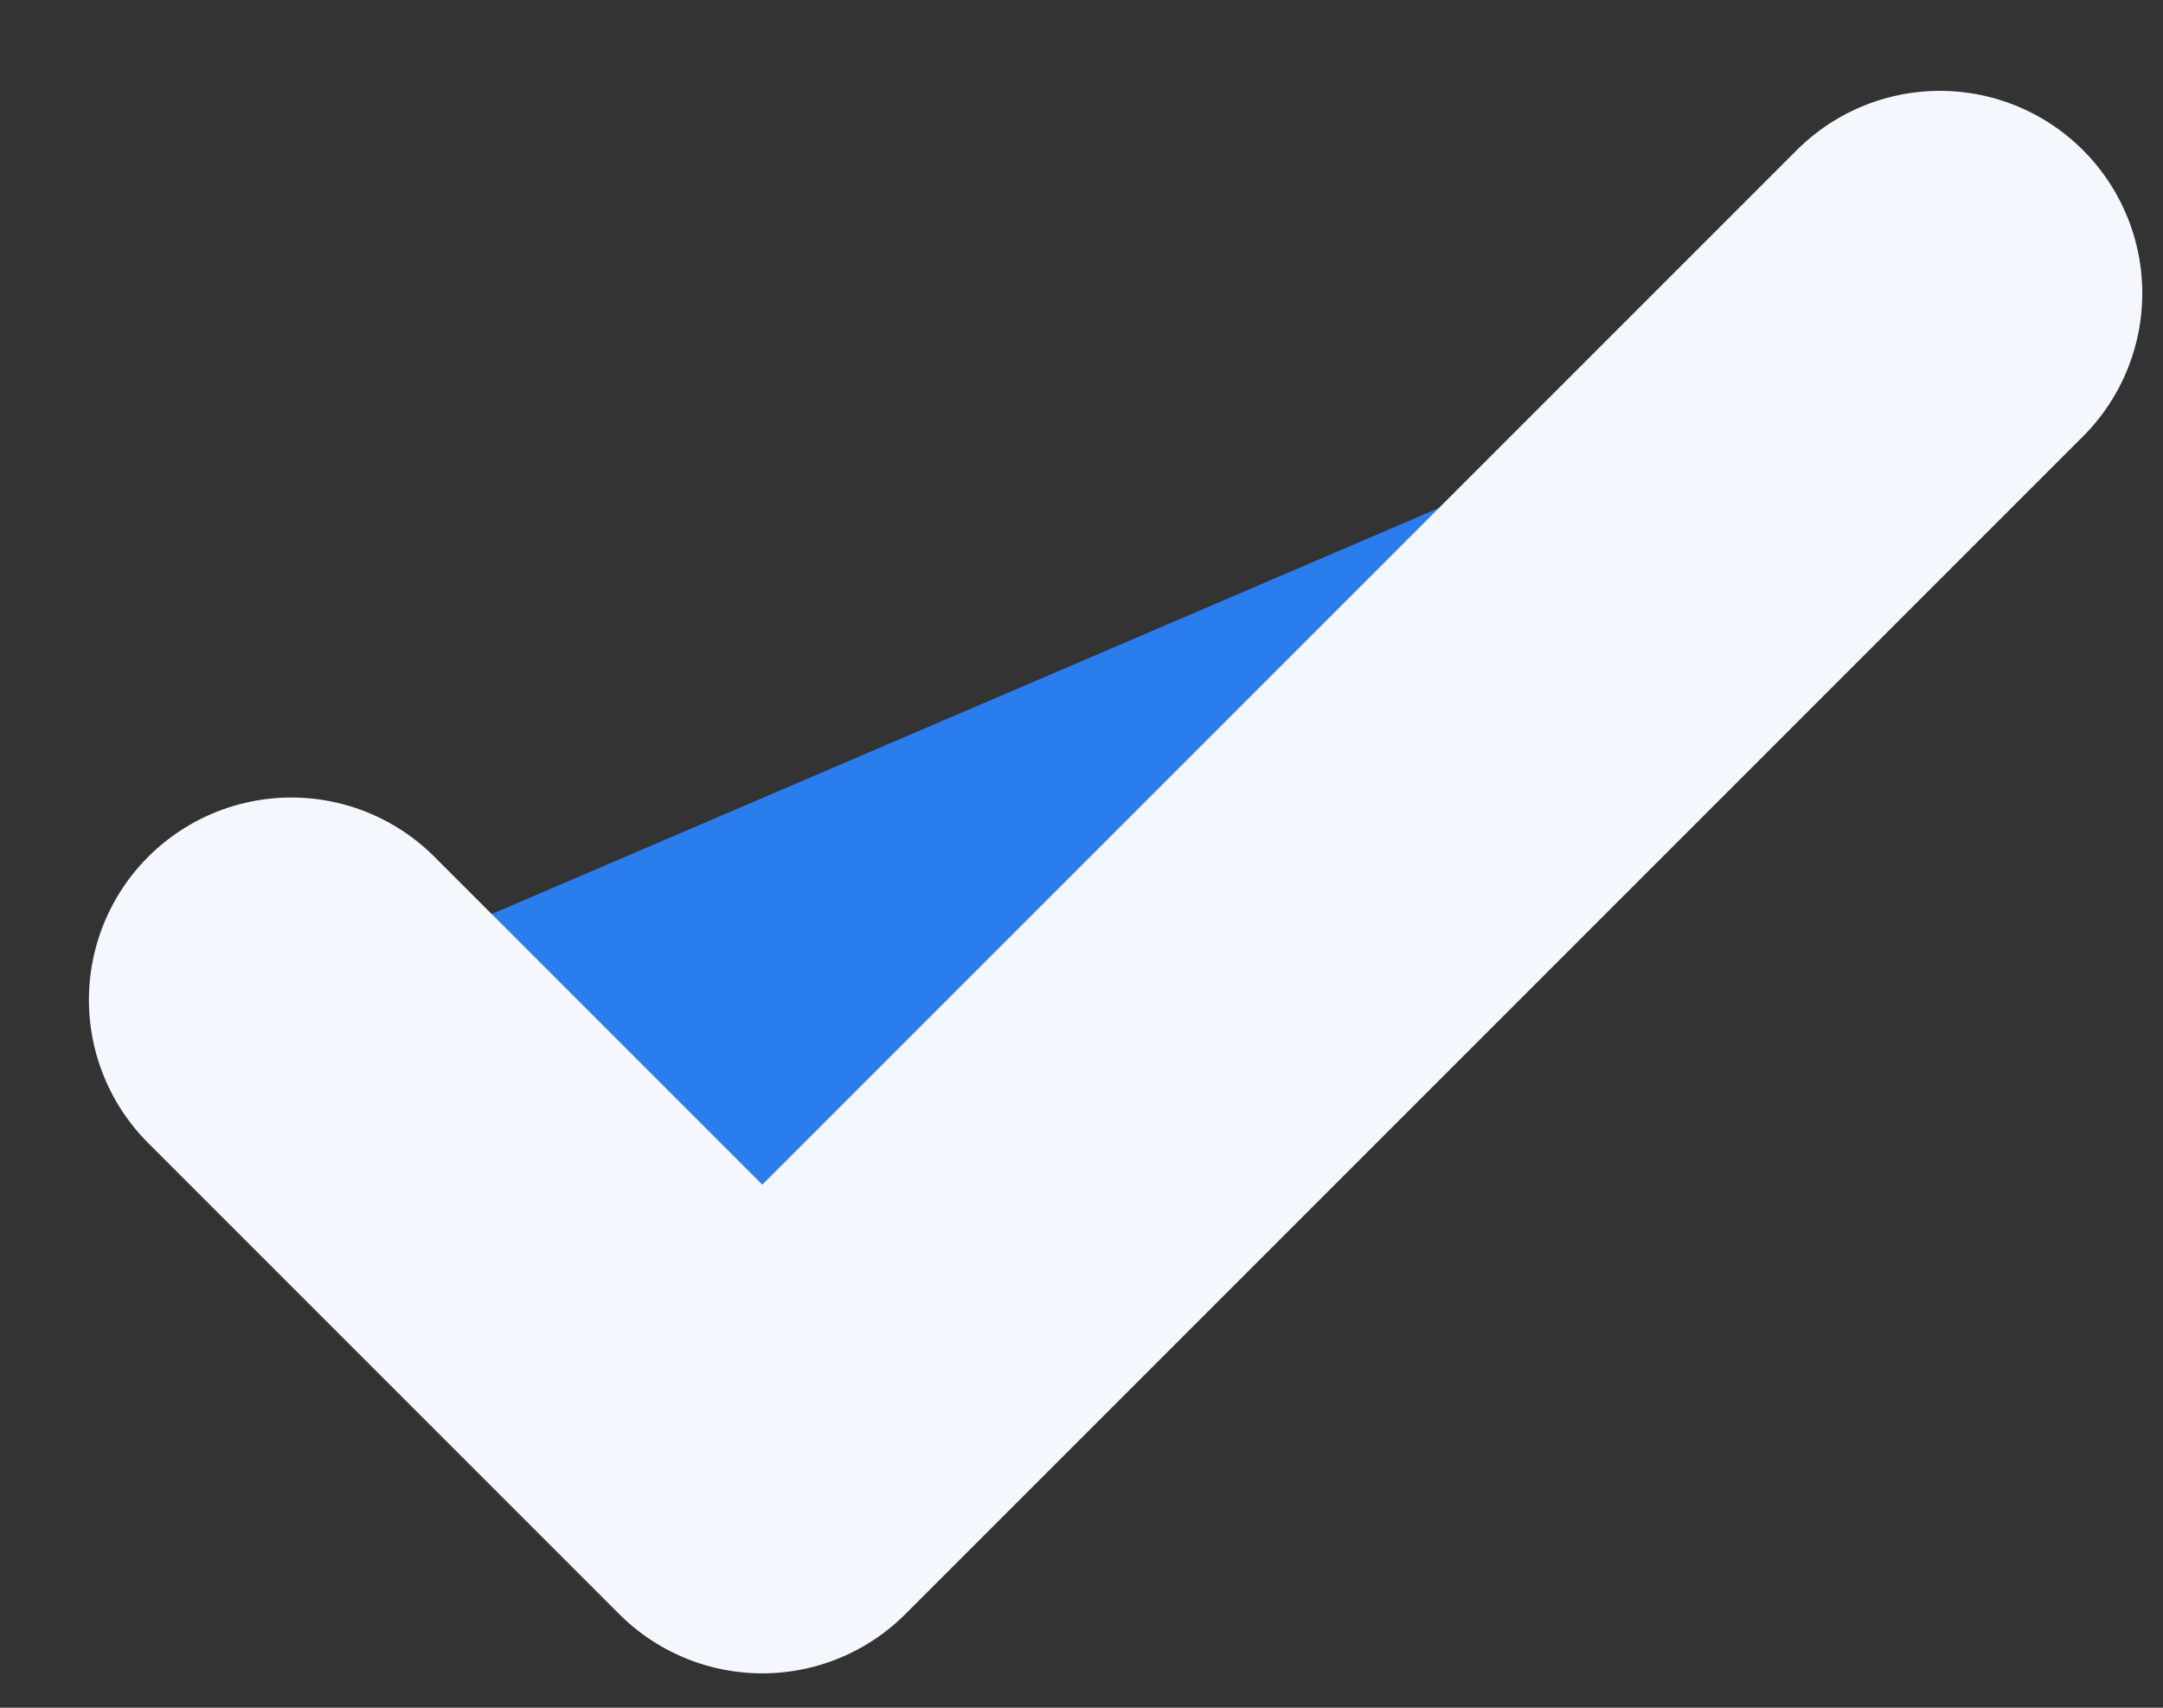 <svg width="19" height="15" viewBox="0 0 19 15" fill="none" xmlns="http://www.w3.org/2000/svg">
    <rect x="0" y="0" width="19" height="15" fill="#333333" stroke="none"/>
    <path d="M2.559 8.783L6.696 12.92L17.04 2.576" fill="#2A7DEC"/>
    <path d="M2.559 8.783L6.696 12.92L17.04 2.576" stroke="#F4F8FE" stroke-width="3.556" stroke-linecap="round" stroke-linejoin="round"/>
</svg>
